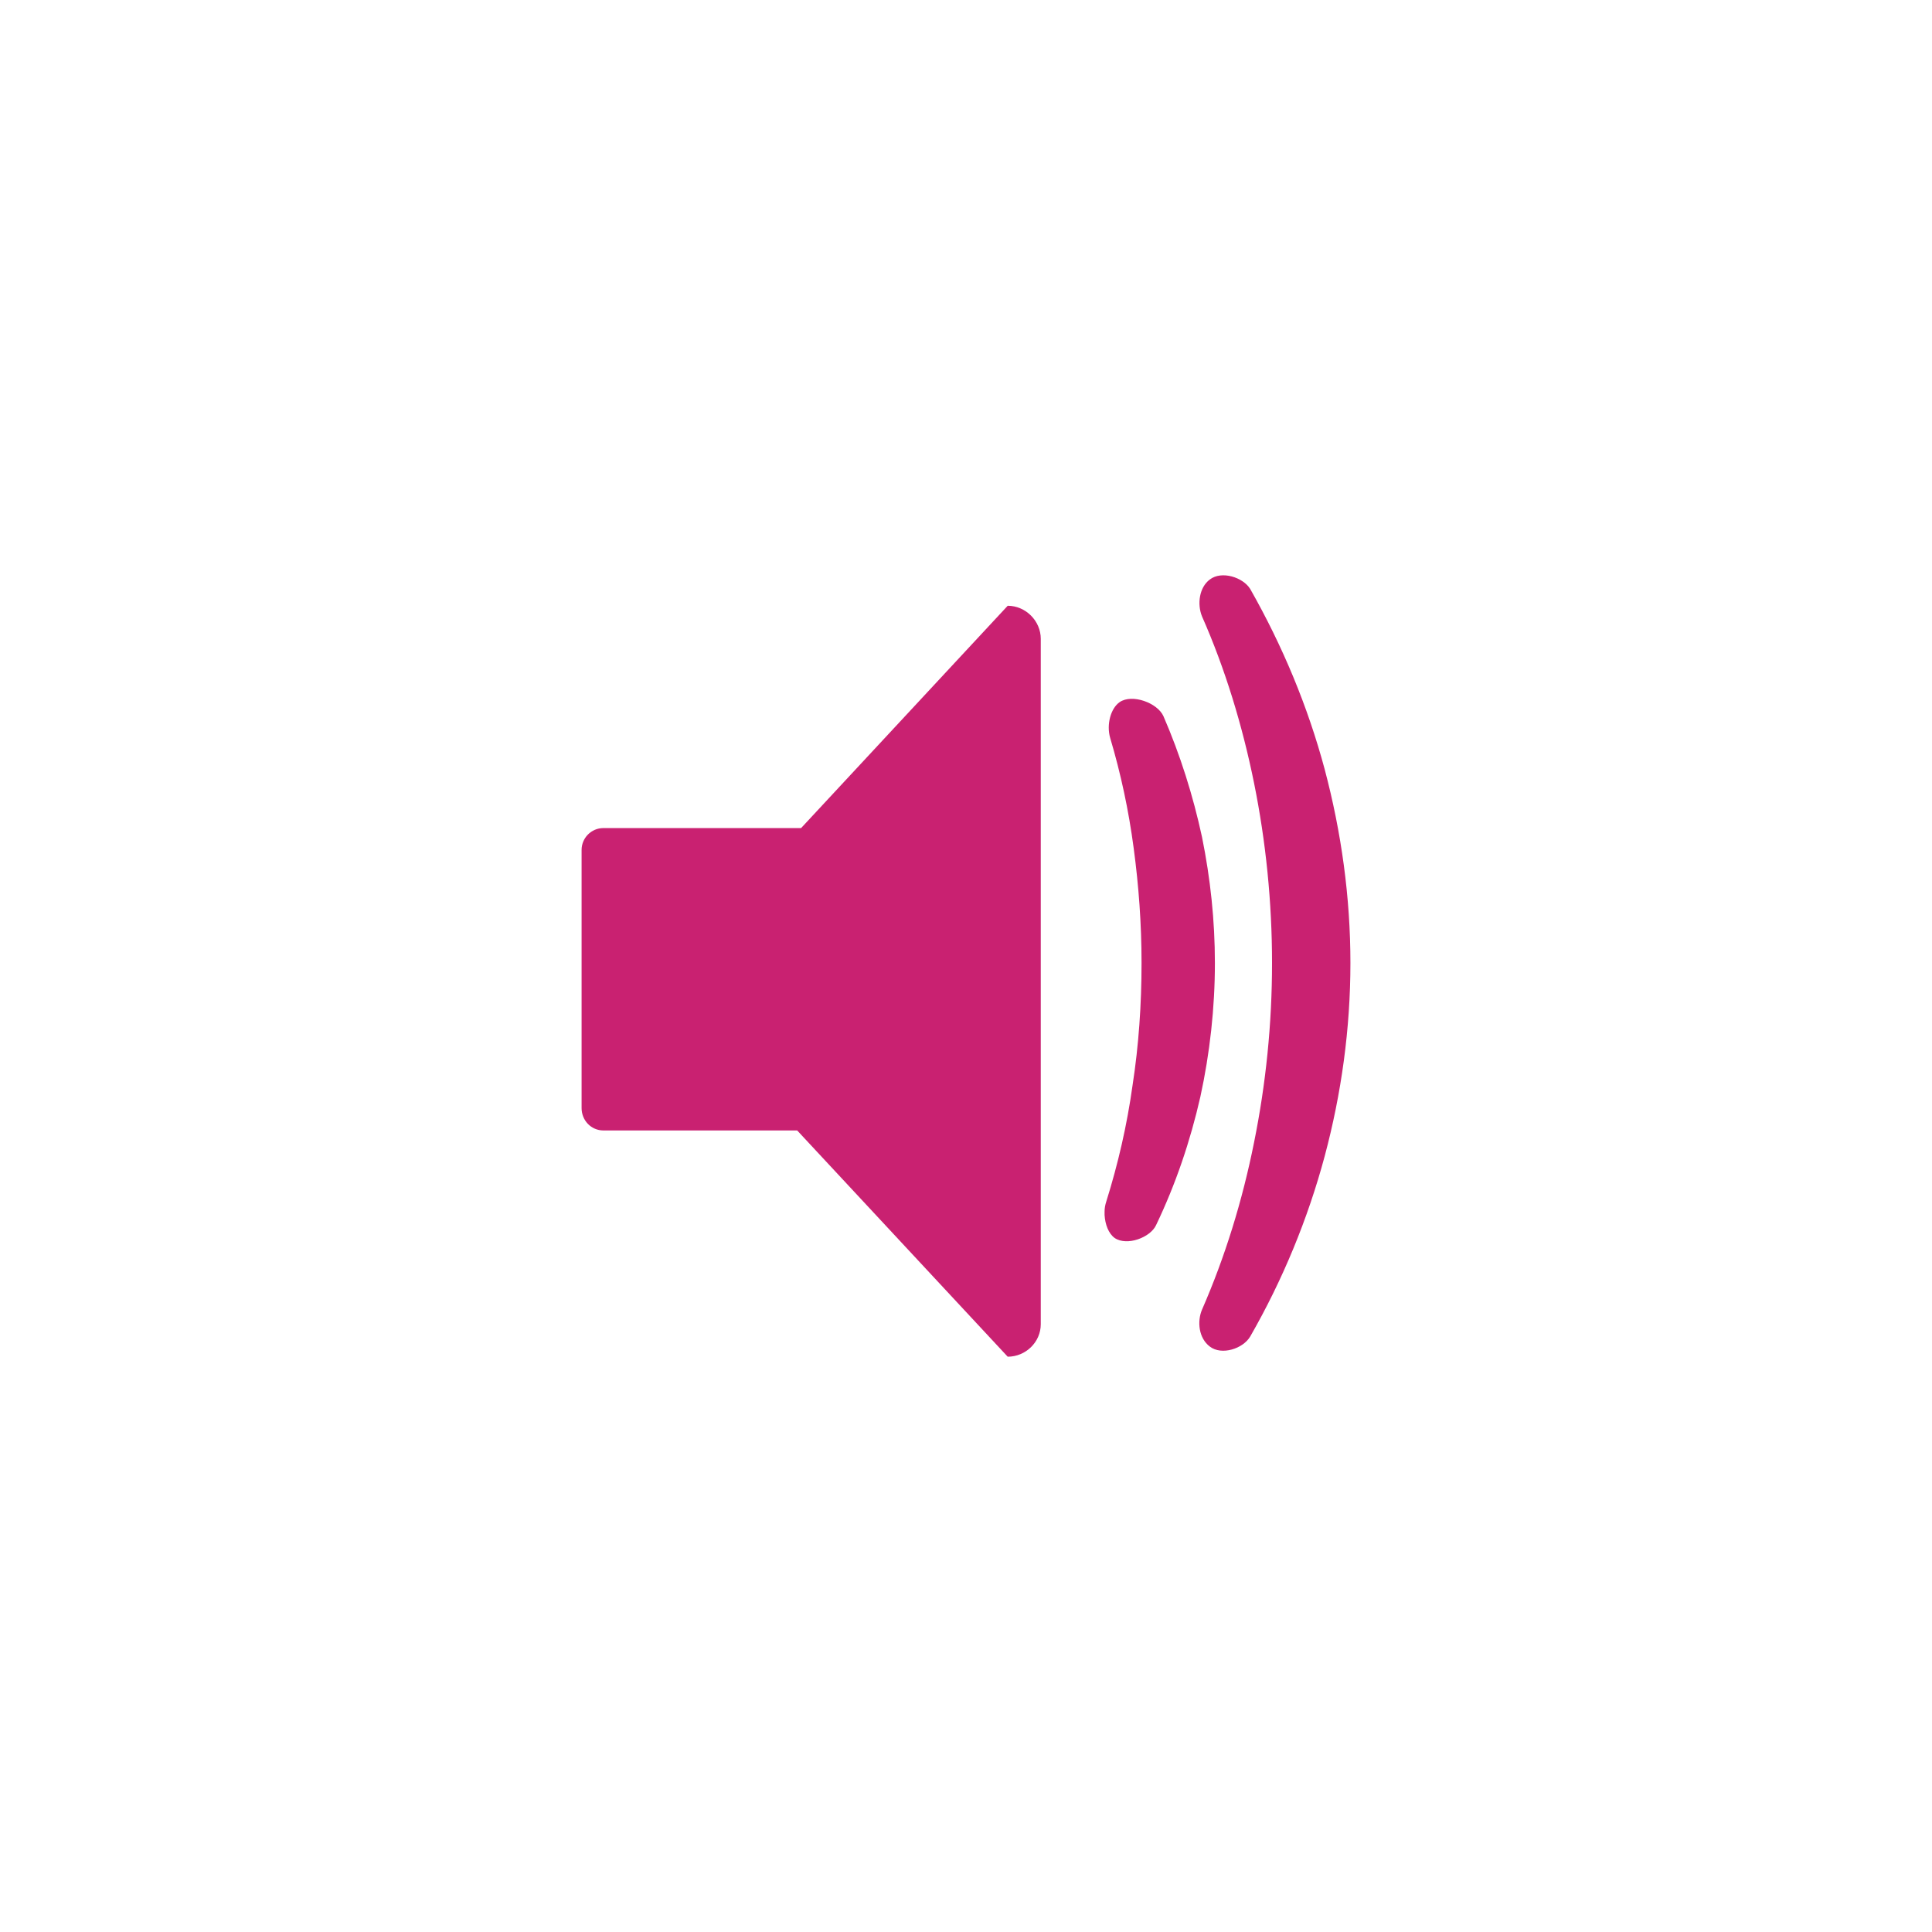 <?xml version="1.0" encoding="UTF-8" standalone="no" ?>
<!DOCTYPE svg PUBLIC "-//W3C//DTD SVG 1.1//EN" "http://www.w3.org/Graphics/SVG/1.1/DTD/svg11.dtd">
<svg xmlns="http://www.w3.org/2000/svg" xmlns:xlink="http://www.w3.org/1999/xlink" version="1.1" width="50" height="50" viewBox="0 0 50 50" xml:space="preserve">
<desc>Created with Fabric.js 4.2.0</desc>
<defs>
</defs>
<rect x="0" y="0" width="100%" height="100%" fill="transparent"></rect>
<g transform="matrix(0 0 0 0 0 0)" id="7ceabb06-4319-4227-9ca0-f73eb32f4b55"  >
</g>
<g transform="matrix(1 0 0 1 25 25)" id="c9926150-a879-4a2a-9cc5-c9189dda7aa3"  >
<rect style="stroke: none; stroke-width: 1; stroke-dasharray: none; stroke-linecap: butt; stroke-dashoffset: 0; stroke-linejoin: miter; stroke-miterlimit: 4; fill: rgb(255,255,255); fill-rule: nonzero; opacity: 1; visibility: hidden;" vector-effect="non-scaling-stroke"  x="-25" y="-25" rx="0" ry="0" width="50" height="50" />
</g>
<g transform="matrix(0.28 0 0 0.28 25 25)"  >
<g style="" vector-effect="non-scaling-stroke"   >
		<g transform="matrix(1 0 0 1 -14.31 1.41)"  >
<path style="stroke: none; stroke-width: 1; stroke-dasharray: none; stroke-linecap: butt; stroke-dashoffset: 0; stroke-linejoin: miter; stroke-miterlimit: 4; fill: rgb(201,33,113); fill-rule: nonzero; opacity: 1;" vector-effect="non-scaling-stroke"  transform=" translate(-35.69, -51.41)" d="M 53.855 16.704 C 55.513 16.704 56.911 18.102 56.911 19.759 L 56.911 83.109 C 56.911 84.765 55.514 86.112 53.855 86.112 L 34.396 65.2 L 16.488 65.2 C 15.349 65.2 14.47 64.269 14.47 63.131 L 14.47 39.271 C 14.47 38.183 15.349 37.252 16.488 37.252 L 34.758 37.252 L 53.855 16.704 z" stroke-linecap="round" />
</g>
		<g transform="matrix(1 0 0 1 17.91 0.37)"  >
<path style="stroke: none; stroke-width: 1; stroke-dasharray: none; stroke-linecap: butt; stroke-dashoffset: 0; stroke-linejoin: miter; stroke-miterlimit: 4; fill: rgb(201,33,113); fill-rule: nonzero; opacity: 1;" vector-effect="non-scaling-stroke"  transform=" translate(-67.91, -50.37)" d="M 68.245 26.9 C 69.796 30.472 70.987 34.25 71.814 38.08 C 72.591 41.91 73.005 45.792 73.005 49.725 C 73.005 53.865 72.541 58.058 71.66 62.095 C 70.729 66.185 69.382 70.17 67.569 73.949 C 67.052 75.087 64.881 75.916 63.739 75.138 C 63.173 74.724 62.862 73.895 62.808 73.016 L 62.808 72.706 C 62.808 72.395 62.862 72.085 62.965 71.773 C 64.049 68.306 64.88 64.735 65.397 61.008 C 65.964 57.333 66.225 53.555 66.225 49.724 C 66.225 46.101 65.964 42.581 65.5 39.115 C 65.033 35.595 64.31 32.231 63.325 28.918 C 62.965 27.677 63.379 26.176 64.206 25.607 C 65.346 24.83 67.674 25.659 68.245 26.9 z" stroke-linecap="round" />
</g>
		<g transform="matrix(1 0 0 1 28.55 -0.28)"  >
<path style="stroke: none; stroke-width: 1; stroke-dasharray: none; stroke-linecap: butt; stroke-dashoffset: 0; stroke-linejoin: miter; stroke-miterlimit: 4; fill: rgb(201,33,113); fill-rule: nonzero; opacity: 1;" vector-effect="non-scaling-stroke"  transform=" translate(-78.55, -49.72)" d="M 72.542 14.272 C 73.626 13.443 75.595 14.065 76.269 15.151 C 79.268 20.431 81.597 26.021 83.152 31.818 C 84.703 37.666 85.531 43.67 85.531 49.725 C 85.531 55.78 84.703 61.784 83.152 67.581 C 81.597 73.378 79.268 79.019 76.269 84.247 C 75.595 85.385 73.626 86.008 72.542 85.179 C 71.504 84.403 71.351 82.85 71.814 81.764 C 73.939 76.898 75.541 71.722 76.628 66.288 C 77.716 60.905 78.286 55.367 78.286 49.725 C 78.286 44.083 77.716 38.494 76.628 33.11 C 75.54 27.729 73.939 22.501 71.814 17.687 C 71.351 16.549 71.558 14.996 72.542 14.272 z" stroke-linecap="round" />
</g>
</g>
</g>
</svg>